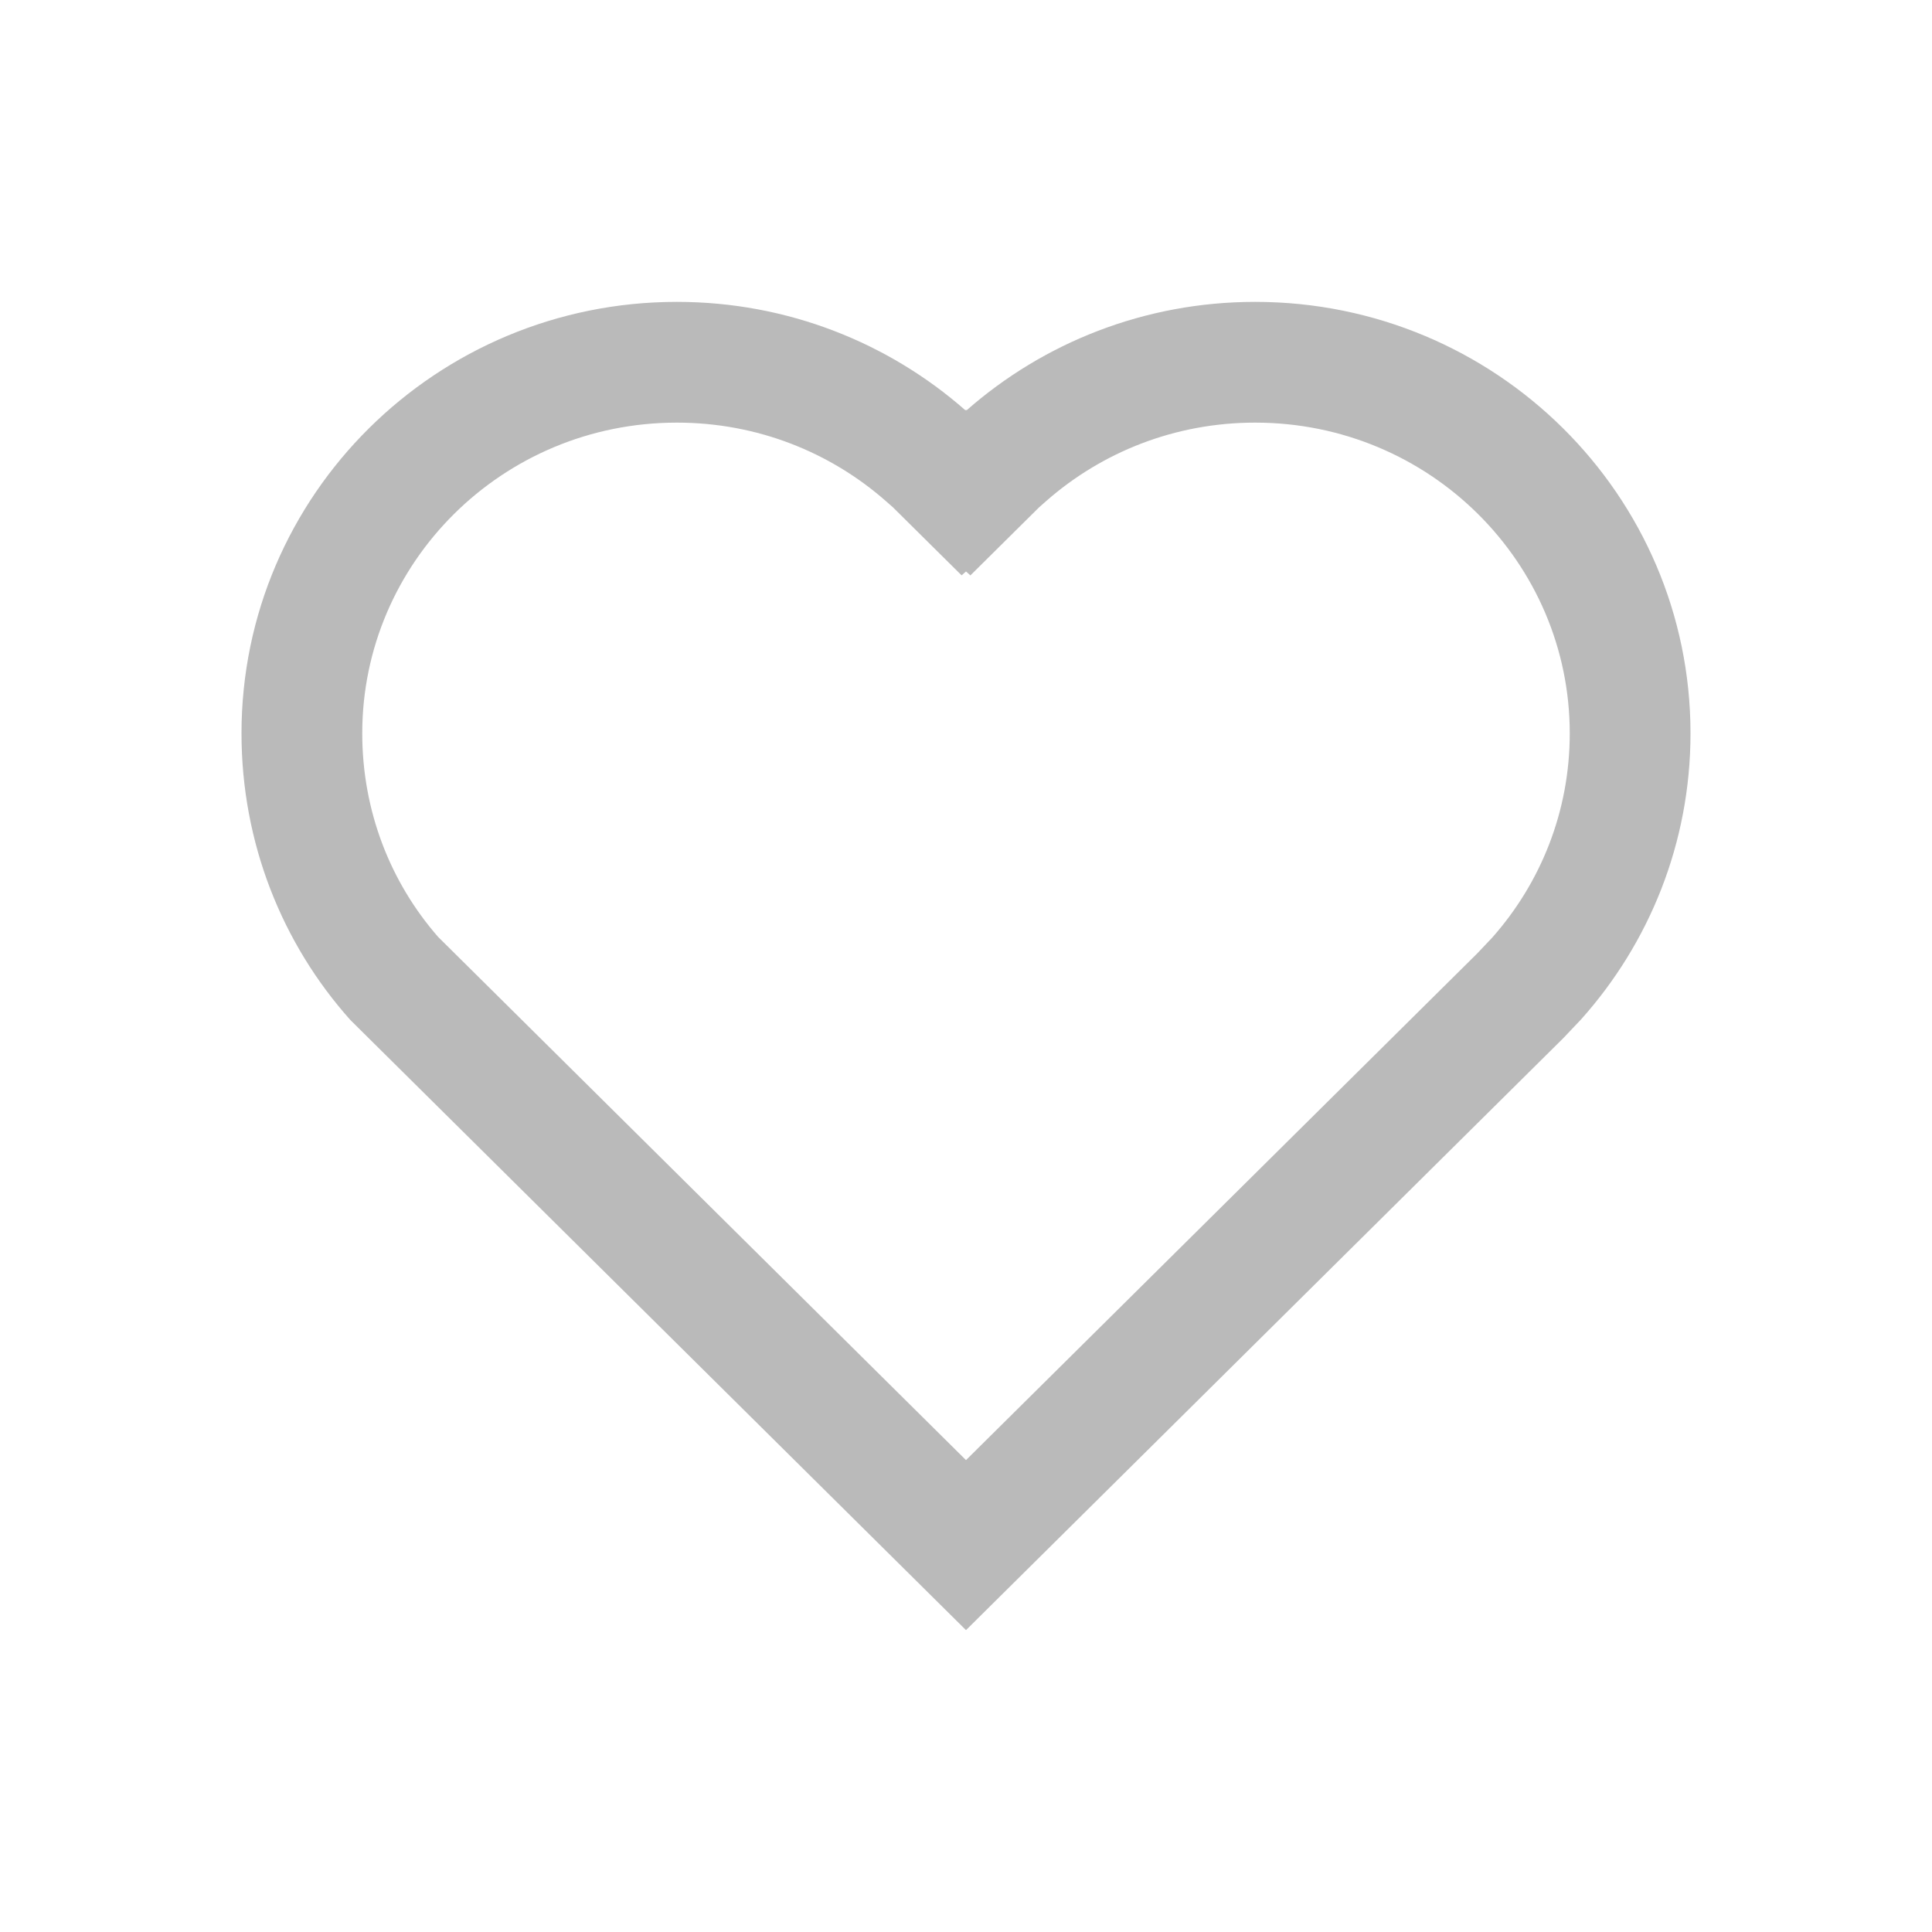 <svg width="40" height="40" viewBox="0 0 40 40" fill="none" xmlns="http://www.w3.org/2000/svg">
<path fill-rule="evenodd" clip-rule="evenodd" d="M19.988 8.495C18.398 7.098 16.305 6.25 14.013 6.25C9.035 6.25 5 10.249 5 15.183C5 17.455 5.844 19.54 7.253 21.117L20 33.75L32.369 21.491L32.735 21.105C34.144 19.529 35 17.455 35 15.183C35 10.249 30.965 6.25 25.987 6.25C23.695 6.25 21.602 7.098 20.012 8.495L20 8.483L19.988 8.495ZM20 11.832L20.091 11.913L21.513 10.504L21.661 10.373C22.811 9.363 24.322 8.75 25.987 8.75C29.605 8.75 32.5 11.651 32.5 15.183C32.5 16.802 31.898 18.279 30.894 19.413L30.582 19.742L20 30.23L9.071 19.398C8.09 18.276 7.5 16.802 7.5 15.183C7.5 11.651 10.395 8.75 14.013 8.75C15.678 8.75 17.189 9.363 18.339 10.373L18.487 10.503L19.909 11.912L20 11.832Z" fill="#BABABA"/>
</svg>
